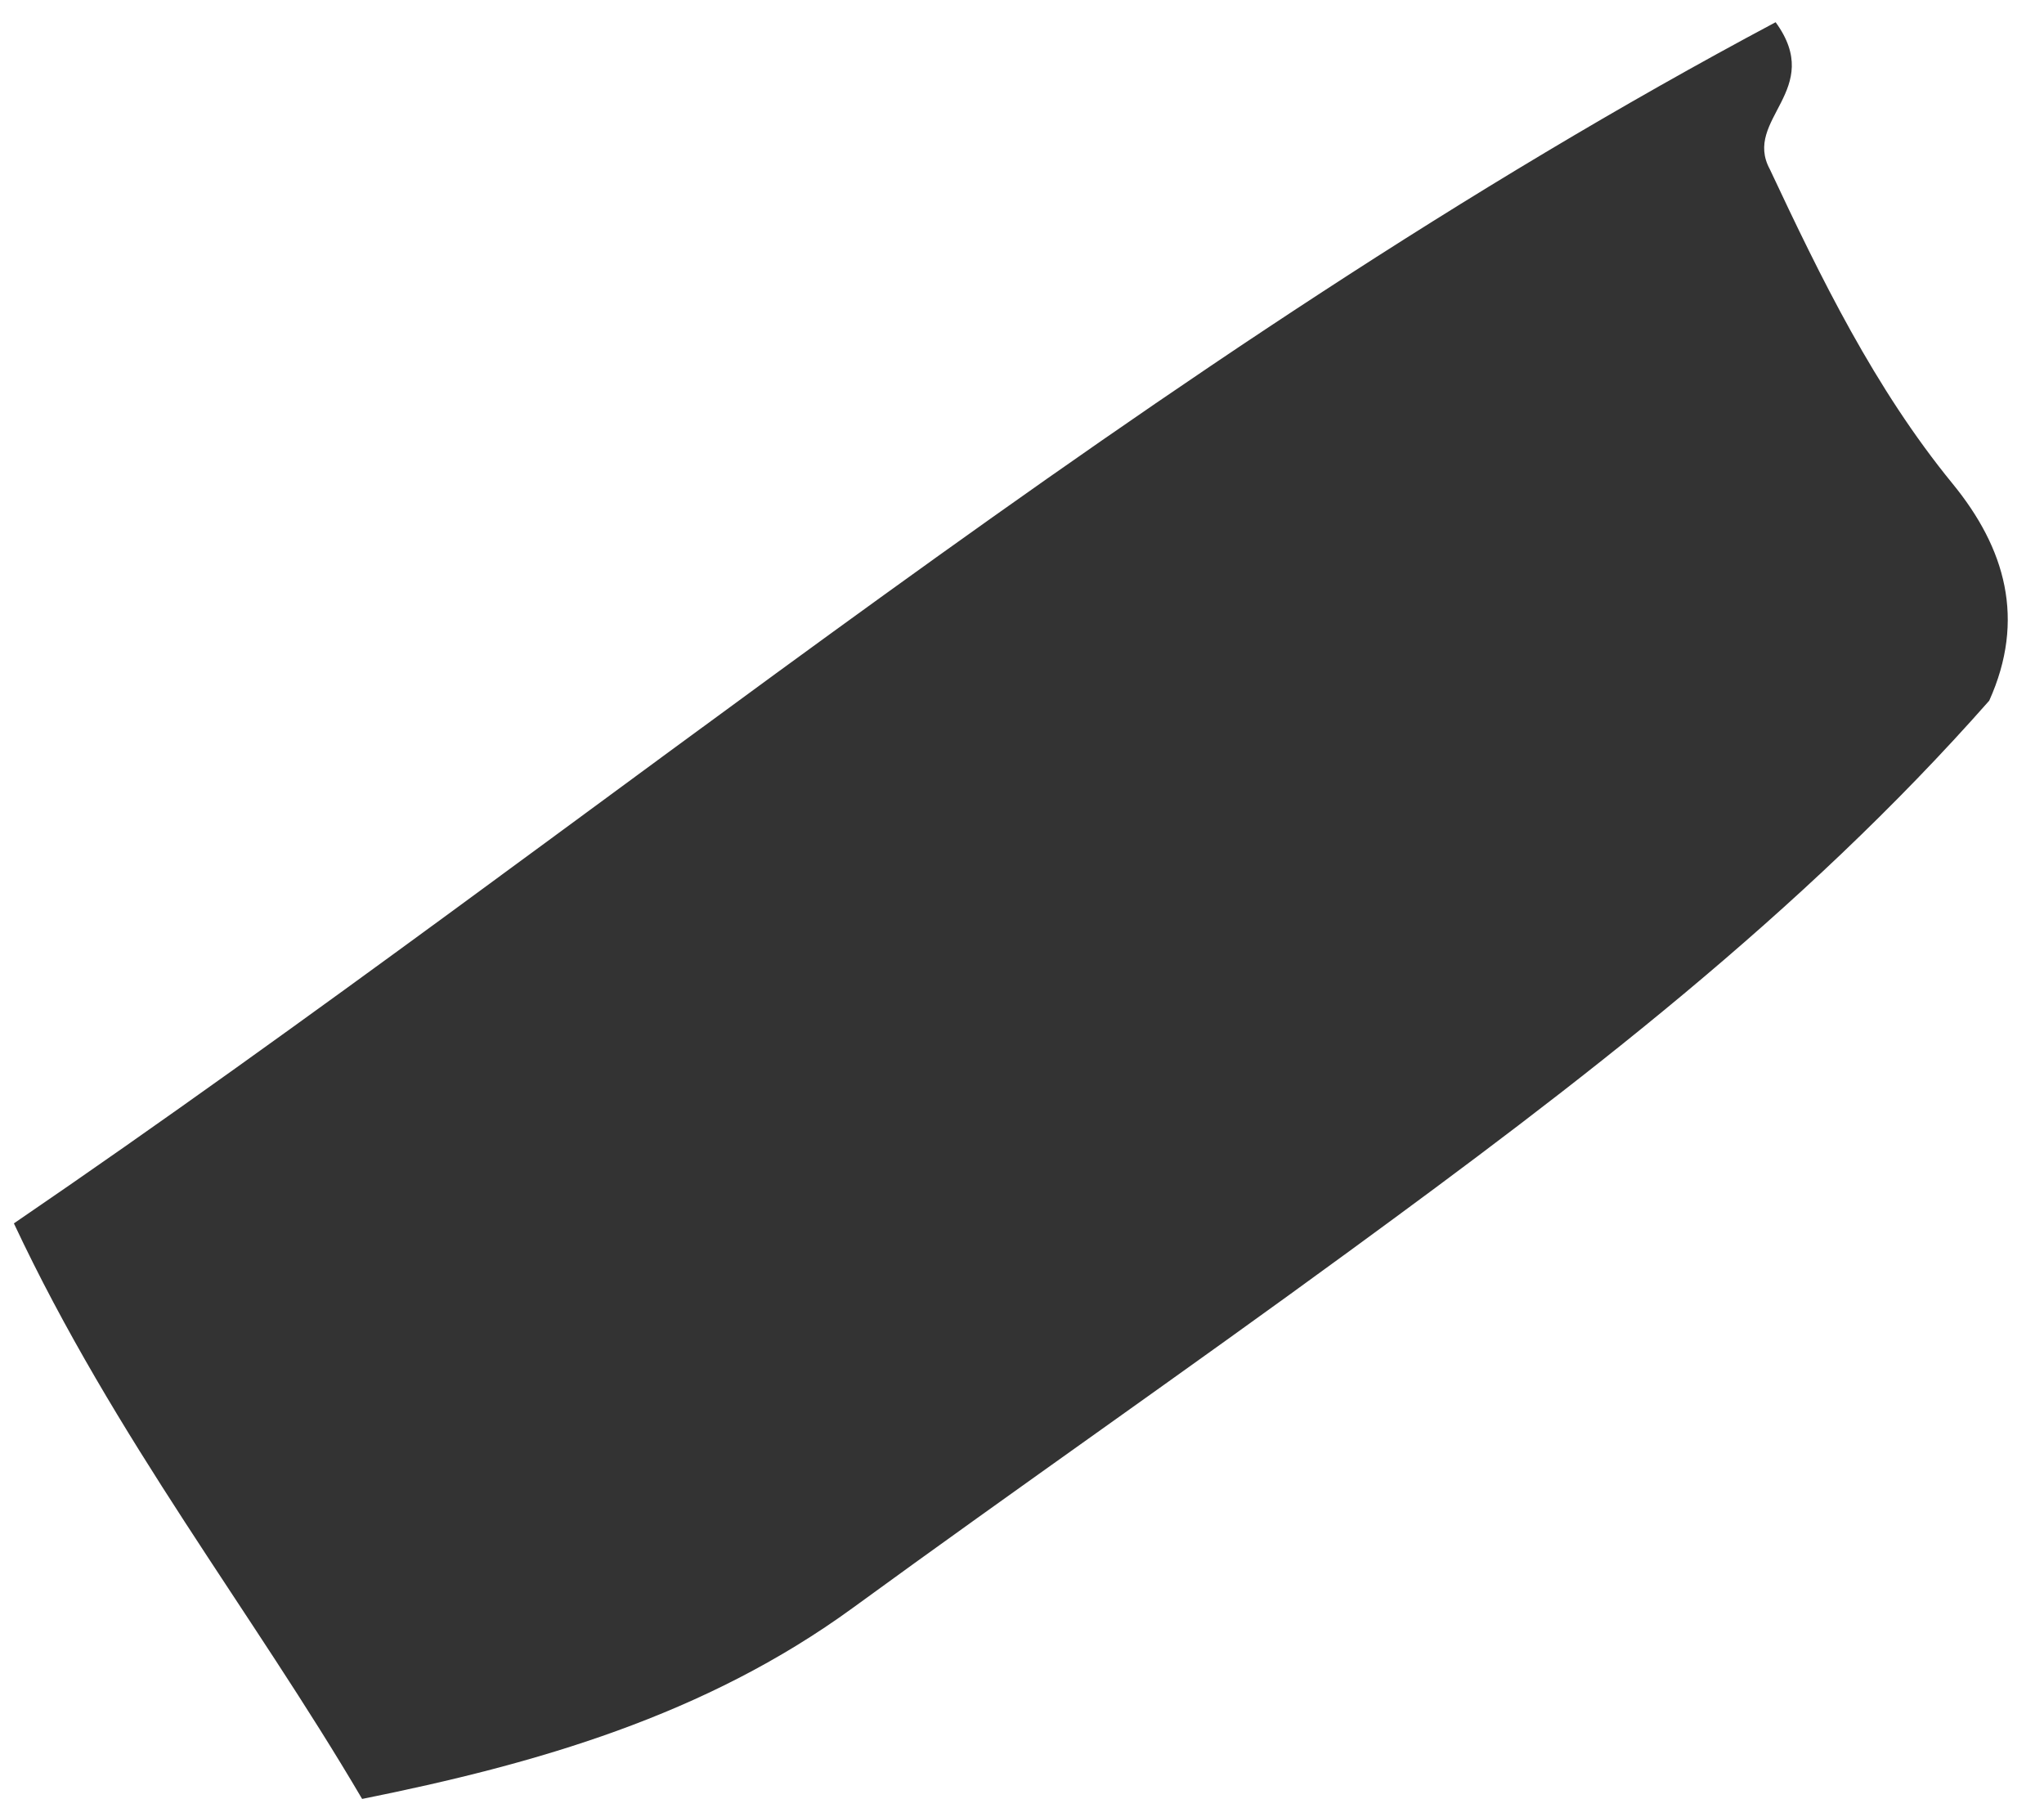 <svg xmlns="http://www.w3.org/2000/svg" width="54" height="48" viewBox="0 0 54 48" fill="none"><path d="M9.567 47.518C6.65 42.553 3.043 38.017 0.367 32.315C16.092 21.578 30.436 9.355 46.91 0.587C48.22 2.385 46.036 3.143 46.757 4.471C48.103 7.338 49.523 10.254 51.582 12.773C52.982 14.482 53.52 16.362 52.553 18.508C47.572 24.158 41.668 28.649 35.678 33.027C31.321 36.215 26.895 39.289 22.535 42.468C18.623 45.319 14.161 46.595 9.567 47.518Z" fill="#333333"></path></svg>